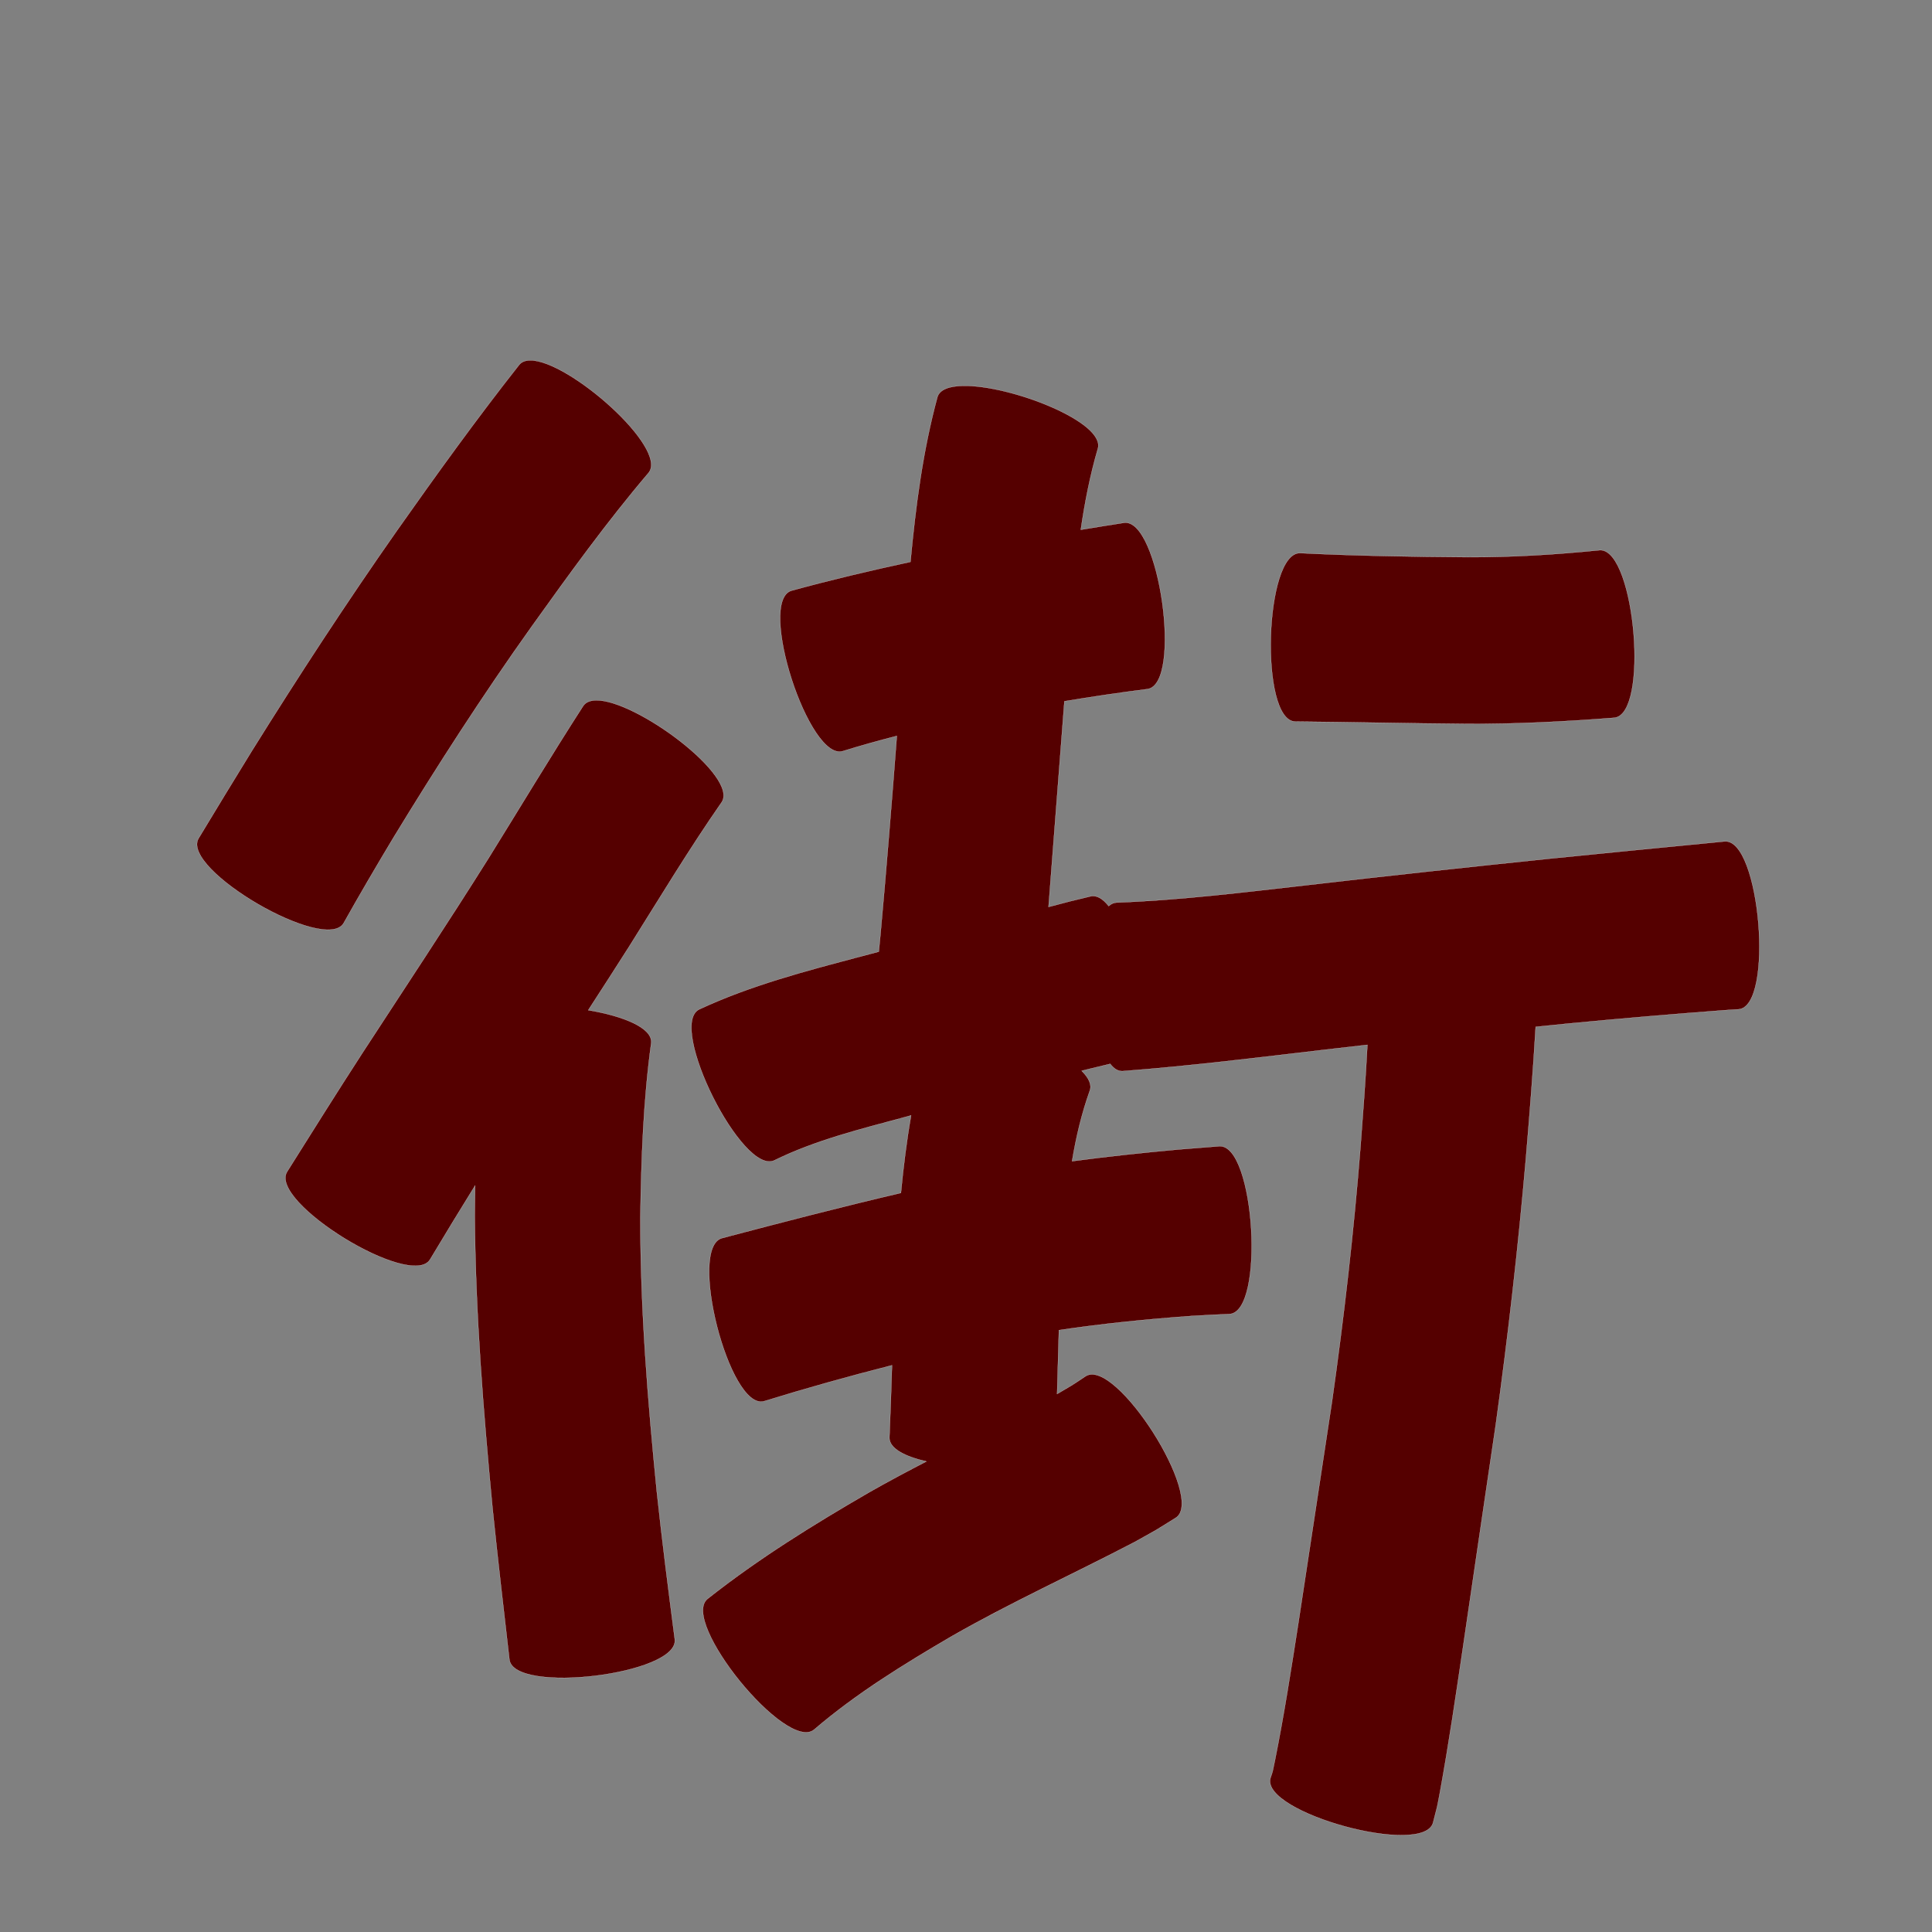 <?xml version="1.0" encoding="UTF-8" standalone="no"?>
<svg
   xmlns:dc="http://purl.org/dc/elements/1.1/"
   xmlns:cc="http://creativecommons.org/ns#"
   xmlns:rdf="http://www.w3.org/1999/02/22-rdf-syntax-ns#"
   xmlns:svg="http://www.w3.org/2000/svg"
   xmlns="http://www.w3.org/2000/svg"
   xmlns:sodipodi="http://sodipodi.sourceforge.net/DTD/sodipodi-0.dtd"
   xmlns:inkscape="http://www.inkscape.org/namespaces/inkscape"
   width="1024"
   height="1024"
   id="U8857"
   version="1.1"
   inkscape:version="0.48.0 r9654"
   sodipodi:docname="U+8857.svg">
  <rect width="100%" height="100%" fill="#808080" stroke="none"/>
  <defs
     id="defs17" />
  <sodipodi:namedview
     pagecolor="#ffffff"
     bordercolor="#666666"
     borderopacity="1"
     objecttolerance="10"
     gridtolerance="10"
     guidetolerance="10"
     inkscape:pageopacity="0"
     inkscape:pageshadow="2"
     inkscape:window-width="640"
     inkscape:window-height="480"
     id="namedview15"
     showgrid="false"
     inkscape:zoom="0.27441406"
     inkscape:cx="512"
     inkscape:cy="512"
     inkscape:window-x="0"
     inkscape:window-y="25"
     inkscape:window-maximized="0"
     inkscape:current-layer="U8857" />
  <path
     style="fill:#550000;fill-opacity:1;fill-rule:nonzero;stroke:#f9f9f9;stroke-width:0.1;stroke-miterlimit:4;stroke-dasharray:none"
     d="M 281.031 191 C 278.532 191.02 276.549 191.723 275.219 193.312 C 252.639 221.939 231.318 251.554 210.312 281.344 C 183.577 319.449 158.167 358.45 133.531 397.938 C 124.008 413.375 114.595 428.879 105.219 444.406 C 95.705 460.727 172.642 505.572 182.156 489.25 C 190.67 474.067 199.478 459.048 208.438 444.125 C 231.664 405.996 255.865 368.461 281.781 332.094 C 301.625 304.363 321.609 276.646 343.719 250.656 C 354.549 237.712 301.381 190.835 281.031 191 z M 510.281 204.5 C 503.206 204.655 498.156 206.4 496.875 210.344 C 489.107 238.947 485.313 268.341 482.562 297.812 C 461.379 302.382 440.279 307.364 419.375 313.094 C 401.347 318.914 428.785 403.914 446.812 398.094 C 456.254 395.162 465.769 392.505 475.344 390.062 C 472.689 424.965 469.863 459.855 466.719 494.719 C 466.403 497.947 466.097 501.178 465.781 504.406 C 462.603 505.246 459.429 506.099 456.25 506.938 C 427.173 514.611 397.921 522.243 370.562 535 C 353.601 543.481 393.57 623.45 410.531 614.969 C 432.211 604.324 455.827 598.527 479.031 592.25 C 480.323 591.898 481.615 591.539 482.906 591.188 C 480.513 604.783 478.834 618.518 477.5 632.281 C 445.773 639.708 414.262 647.889 382.75 656.219 C 364.4 660.91 386.494 747.41 404.844 742.719 C 427.328 735.764 449.993 729.433 472.781 723.625 C 472.38 736.371 471.951 749.103 471.406 761.844 C 471.181 767.617 479.463 771.937 491 774.594 C 480.721 779.924 470.498 785.348 460.438 791.094 C 430.892 808.217 401.829 826.217 375 847.438 C 360.288 859.413 416.726 928.756 431.438 916.781 C 453.918 897.507 479.208 882.009 504.688 867.094 C 536.166 849.121 569.199 834.106 601.312 817.344 C 616.458 808.856 609.137 813.179 623.188 804.469 C 639.11 794.333 591.36 719.27 575.438 729.406 C 566.177 735.538 570.188 733.01 560.281 738.844 C 560.593 727.563 560.894 716.279 561.25 705 C 584.65 701.524 608.204 699.157 631.812 697.469 C 645.967 696.695 639.327 697 651.688 696.469 C 670.552 695.323 665.145 606.385 646.281 607.531 C 632.91 608.567 640.156 608.005 624.625 609.25 C 605.791 610.96 586.961 612.976 568.219 615.469 C 570.325 602.764 573.269 590.246 577.625 578.062 C 578.797 574.861 577.014 571.242 573.312 567.562 C 574.731 567.21 576.143 566.85 577.562 566.5 C 584.802 564.75 586.762 564.263 588.438 563.875 C 590.336 566.388 592.5 567.802 594.938 567.719 C 631.039 564.969 666.986 560.51 702.938 556.281 C 710.202 555.42 717.482 554.613 724.75 553.781 C 723.829 571.672 722.483 589.55 721.125 607.406 C 717.546 652.754 712.366 697.938 705.969 742.969 C 699.993 781.985 694.185 821.018 688.188 860.031 C 684.391 884.349 680.631 908.709 675.781 932.844 C 674.121 940.571 675.043 937.357 673.344 942.5 C 668.35 960.791 754.569 984.354 759.562 966.062 C 762.432 954.745 761.218 960.247 763.281 949.531 C 767.901 924.181 771.631 898.673 775.406 873.188 C 781.221 833.848 786.925 794.489 792.781 755.156 C 799.278 708.384 804.629 661.453 808.719 614.406 C 810.686 591.032 812.561 567.666 813.938 544.25 C 819.585 543.683 825.226 543.086 830.875 542.531 C 858.812 539.846 886.794 537.465 914.781 535.375 L 921.531 534.938 C 940.409 533.364 932.971 444.394 914.094 445.969 L 907.125 446.656 C 878.767 449.422 850.41 452.155 822.062 455.031 C 778.976 459.485 735.902 464.133 692.875 469.125 C 659.299 472.936 625.695 477.099 591.906 478.375 C 590.34 478.428 588.894 479.086 587.625 480.25 C 584.55 476.375 581.301 474.336 578.094 475.062 C 563.701 478.526 571.154 476.675 555.781 480.688 C 555.772 480.69 555.76 480.685 555.75 480.688 C 558.591 444.357 561.337 408.019 564.156 371.688 C 578.789 369.257 593.47 367.078 608.188 365.219 C 626.879 362.582 614.441 274.457 595.75 277.094 C 588.109 278.274 580.473 279.528 572.844 280.781 C 574.956 266.322 577.747 251.982 581.844 237.938 C 586.418 223.852 535.548 203.948 510.281 204.5 z M 848.562 291.594 C 848.274 291.576 847.982 291.599 847.688 291.625 C 824.462 293.962 801.137 295.402 777.781 295.312 C 748.206 295.118 718.638 294.596 689.094 293.156 C 670.16 292.595 667.504 381.877 686.438 382.438 C 716.675 382.712 746.918 383.418 777.156 383.656 C 803.331 383.806 829.477 382.469 855.562 380.438 C 874.107 378.794 866.766 292.69 848.562 291.594 z M 315.875 371.188 C 312.853 371.244 310.514 372.151 309.156 374.094 C 291.965 400.737 275.665 427.942 258.938 454.875 C 237.125 489.625 214.414 523.804 192.031 558.188 C 178.537 579.014 165.361 600.052 152.156 621.062 C 142.288 637.139 218.07 683.639 227.938 667.562 C 235.798 654.441 243.743 641.369 251.812 628.375 C 251.727 633.747 251.66 639.095 251.625 644.469 C 252.007 696.153 256.147 747.704 261.031 799.125 C 263.771 825.97 266.935 852.784 270 879.594 C 272.266 898.189 359.922 887.501 357.656 868.906 C 354.282 842.851 350.927 816.782 348.125 790.656 C 343.314 742.371 339.38 693.937 339.406 645.375 C 339.853 614.448 340.947 583.495 345.156 552.812 C 345.984 544.757 330.24 538.495 311.781 535.406 C 319.087 524.136 326.362 512.869 333.562 501.531 C 349.63 475.991 365.186 450.082 382.438 425.312 C 391.944 411.71 337.032 370.789 315.875 371.188 z "
     id="path9159" />
</svg>
